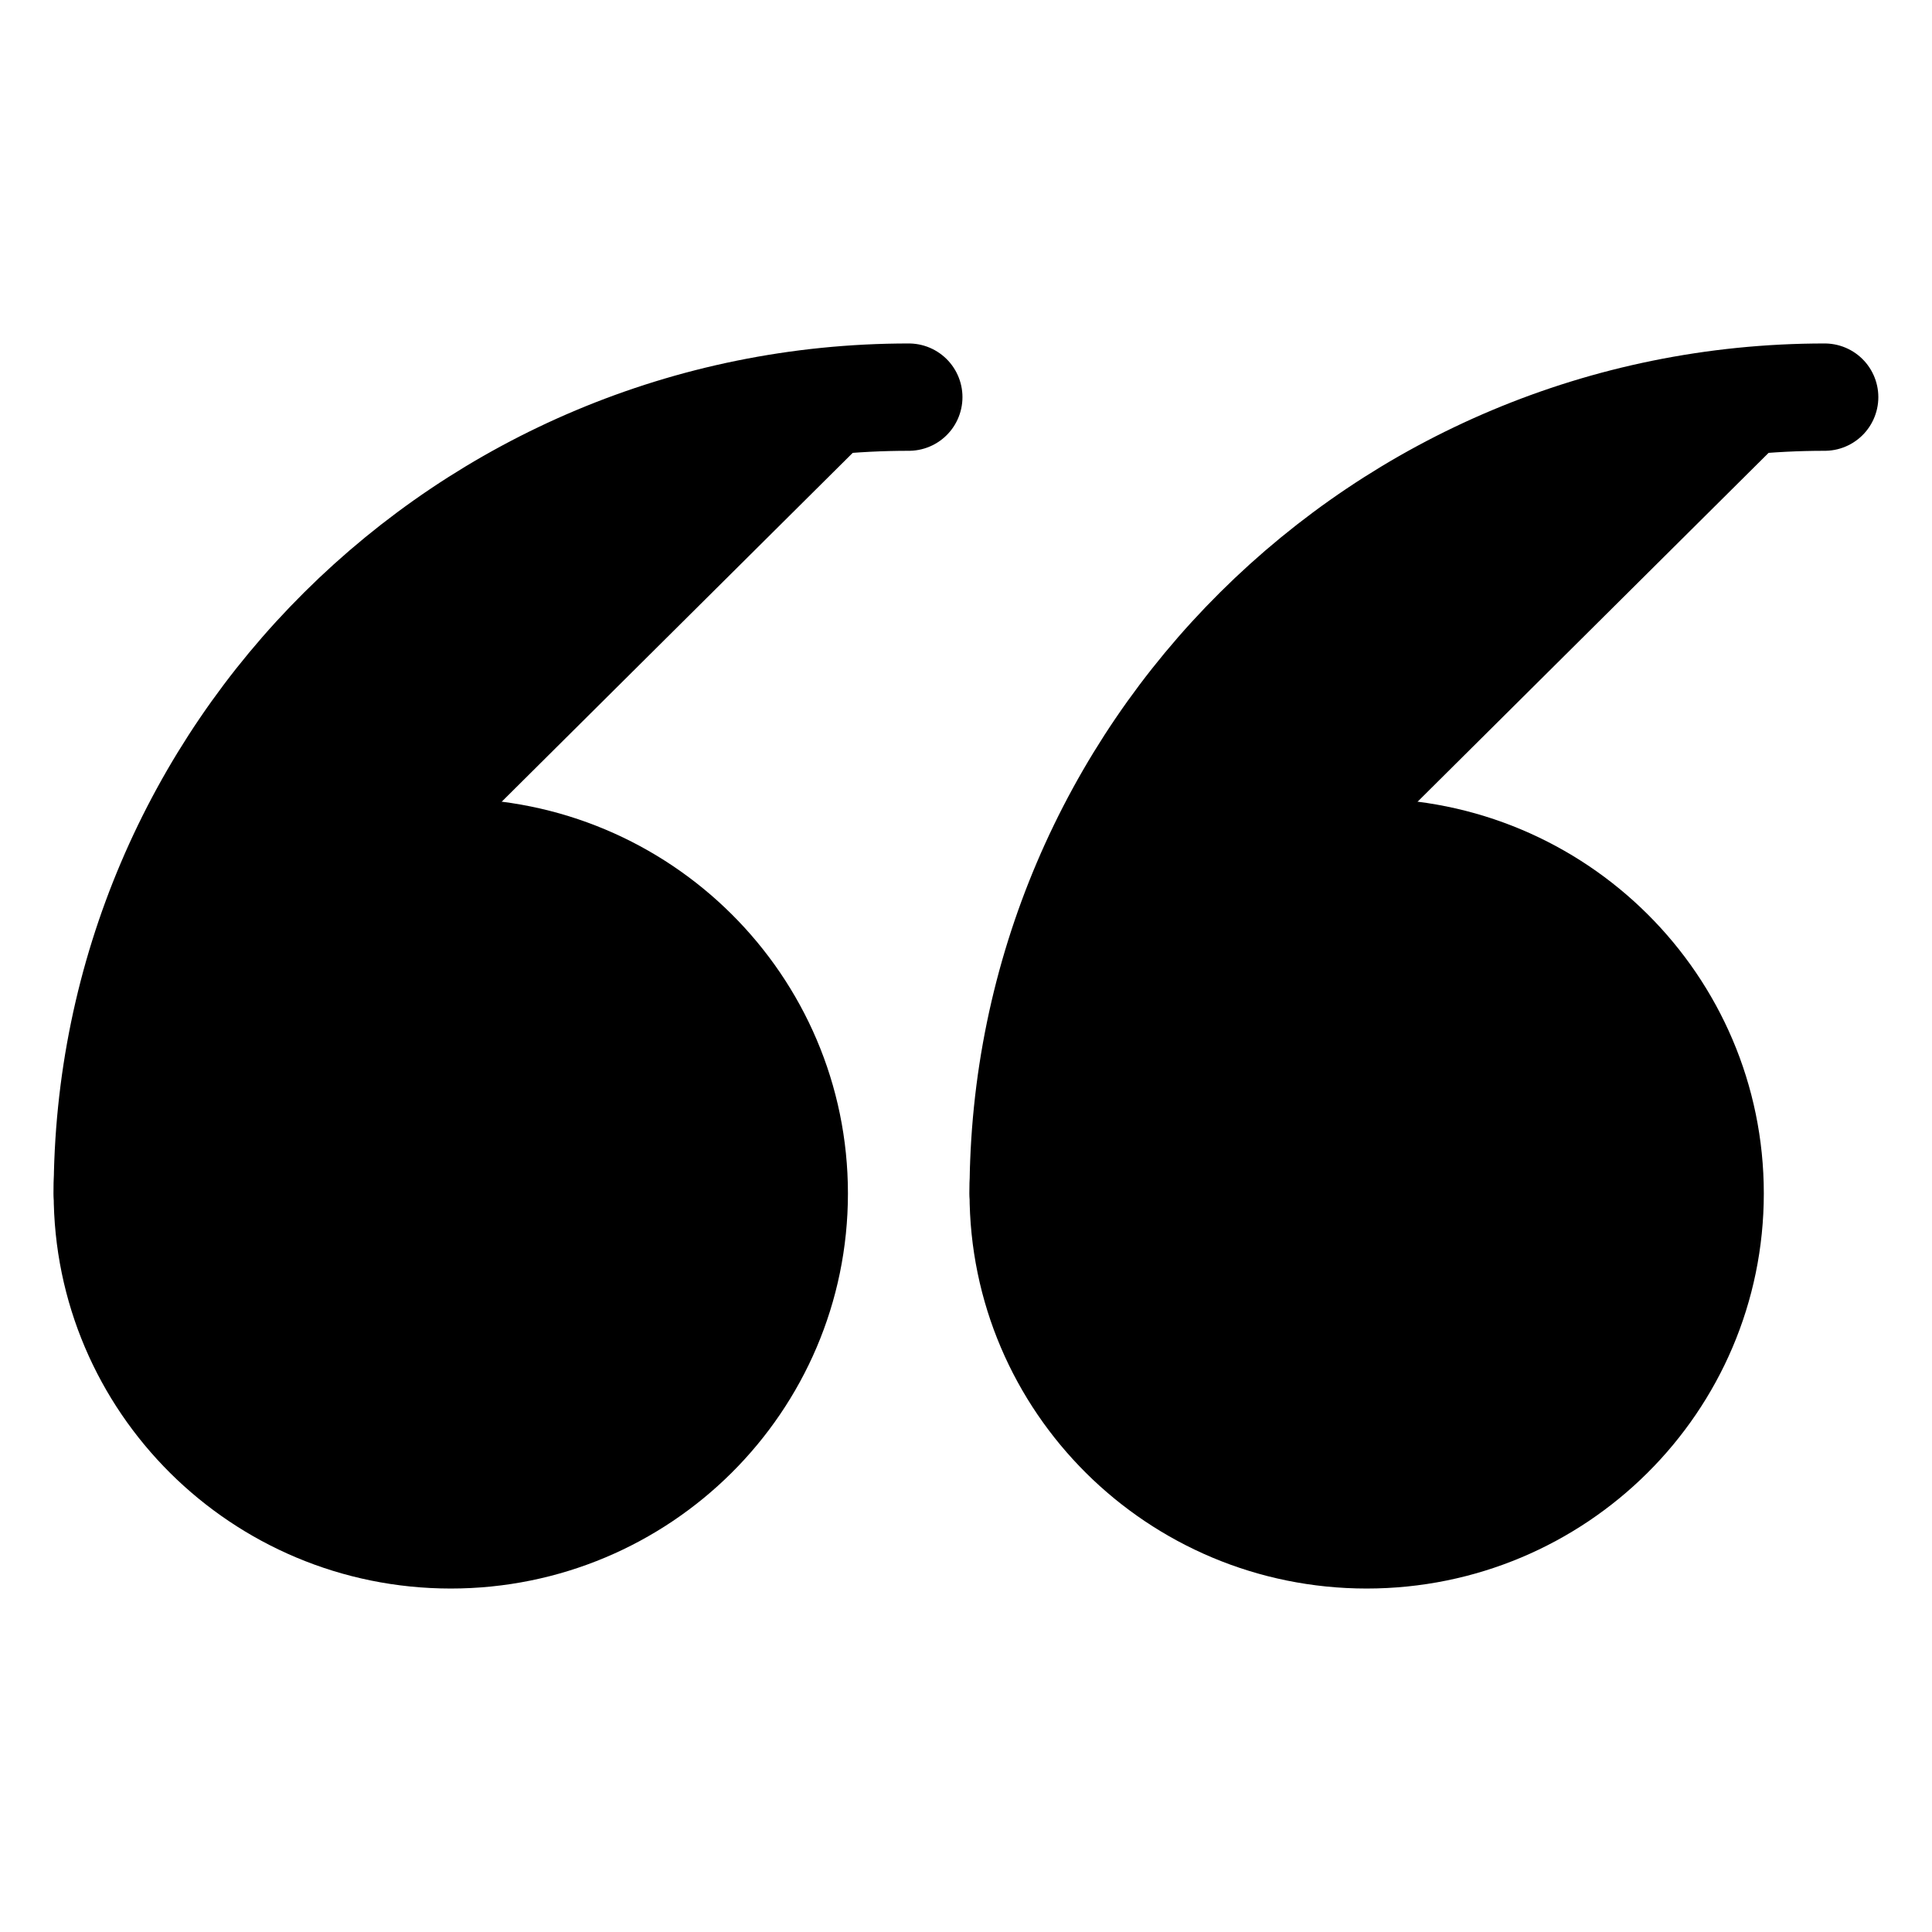 <svg width="18" height="18" viewBox="0 0 18 18" fill="currentColor" xmlns="http://www.w3.org/2000/svg">
<path d="M4.2 14.3C5.967 14.3 7.4 12.876 7.4 11.119C7.4 9.363 5.967 7.939 4.2 7.939C2.433 7.939 1 9.363 1 11.119C1 12.876 2.433 14.3 4.2 14.3Z" fill="currentColor" stroke="currentColor" stroke-linecap="round" stroke-linejoin="round" vector-effect="non-scaling-stroke"/>
<path d="M1 11.121V11.121C1 7.022 4.343 3.7 8.467 3.7" stroke="currentColor" stroke-linecap="round" stroke-linejoin="round" vector-effect="non-scaling-stroke"/>
<path d="M12.733 14.3C14.501 14.3 15.933 12.876 15.933 11.119C15.933 9.363 14.501 7.939 12.733 7.939C10.966 7.939 9.533 9.363 9.533 11.119C9.533 12.876 10.966 14.3 12.733 14.3Z" fill="currentColor" stroke="currentColor" stroke-linecap="round" stroke-linejoin="round" vector-effect="non-scaling-stroke"/>
<path d="M9.533 11.121V11.121C9.533 7.022 12.876 3.7 17 3.7" stroke="currentColor" stroke-linecap="round" stroke-linejoin="round" vector-effect="non-scaling-stroke"/>
</svg>
